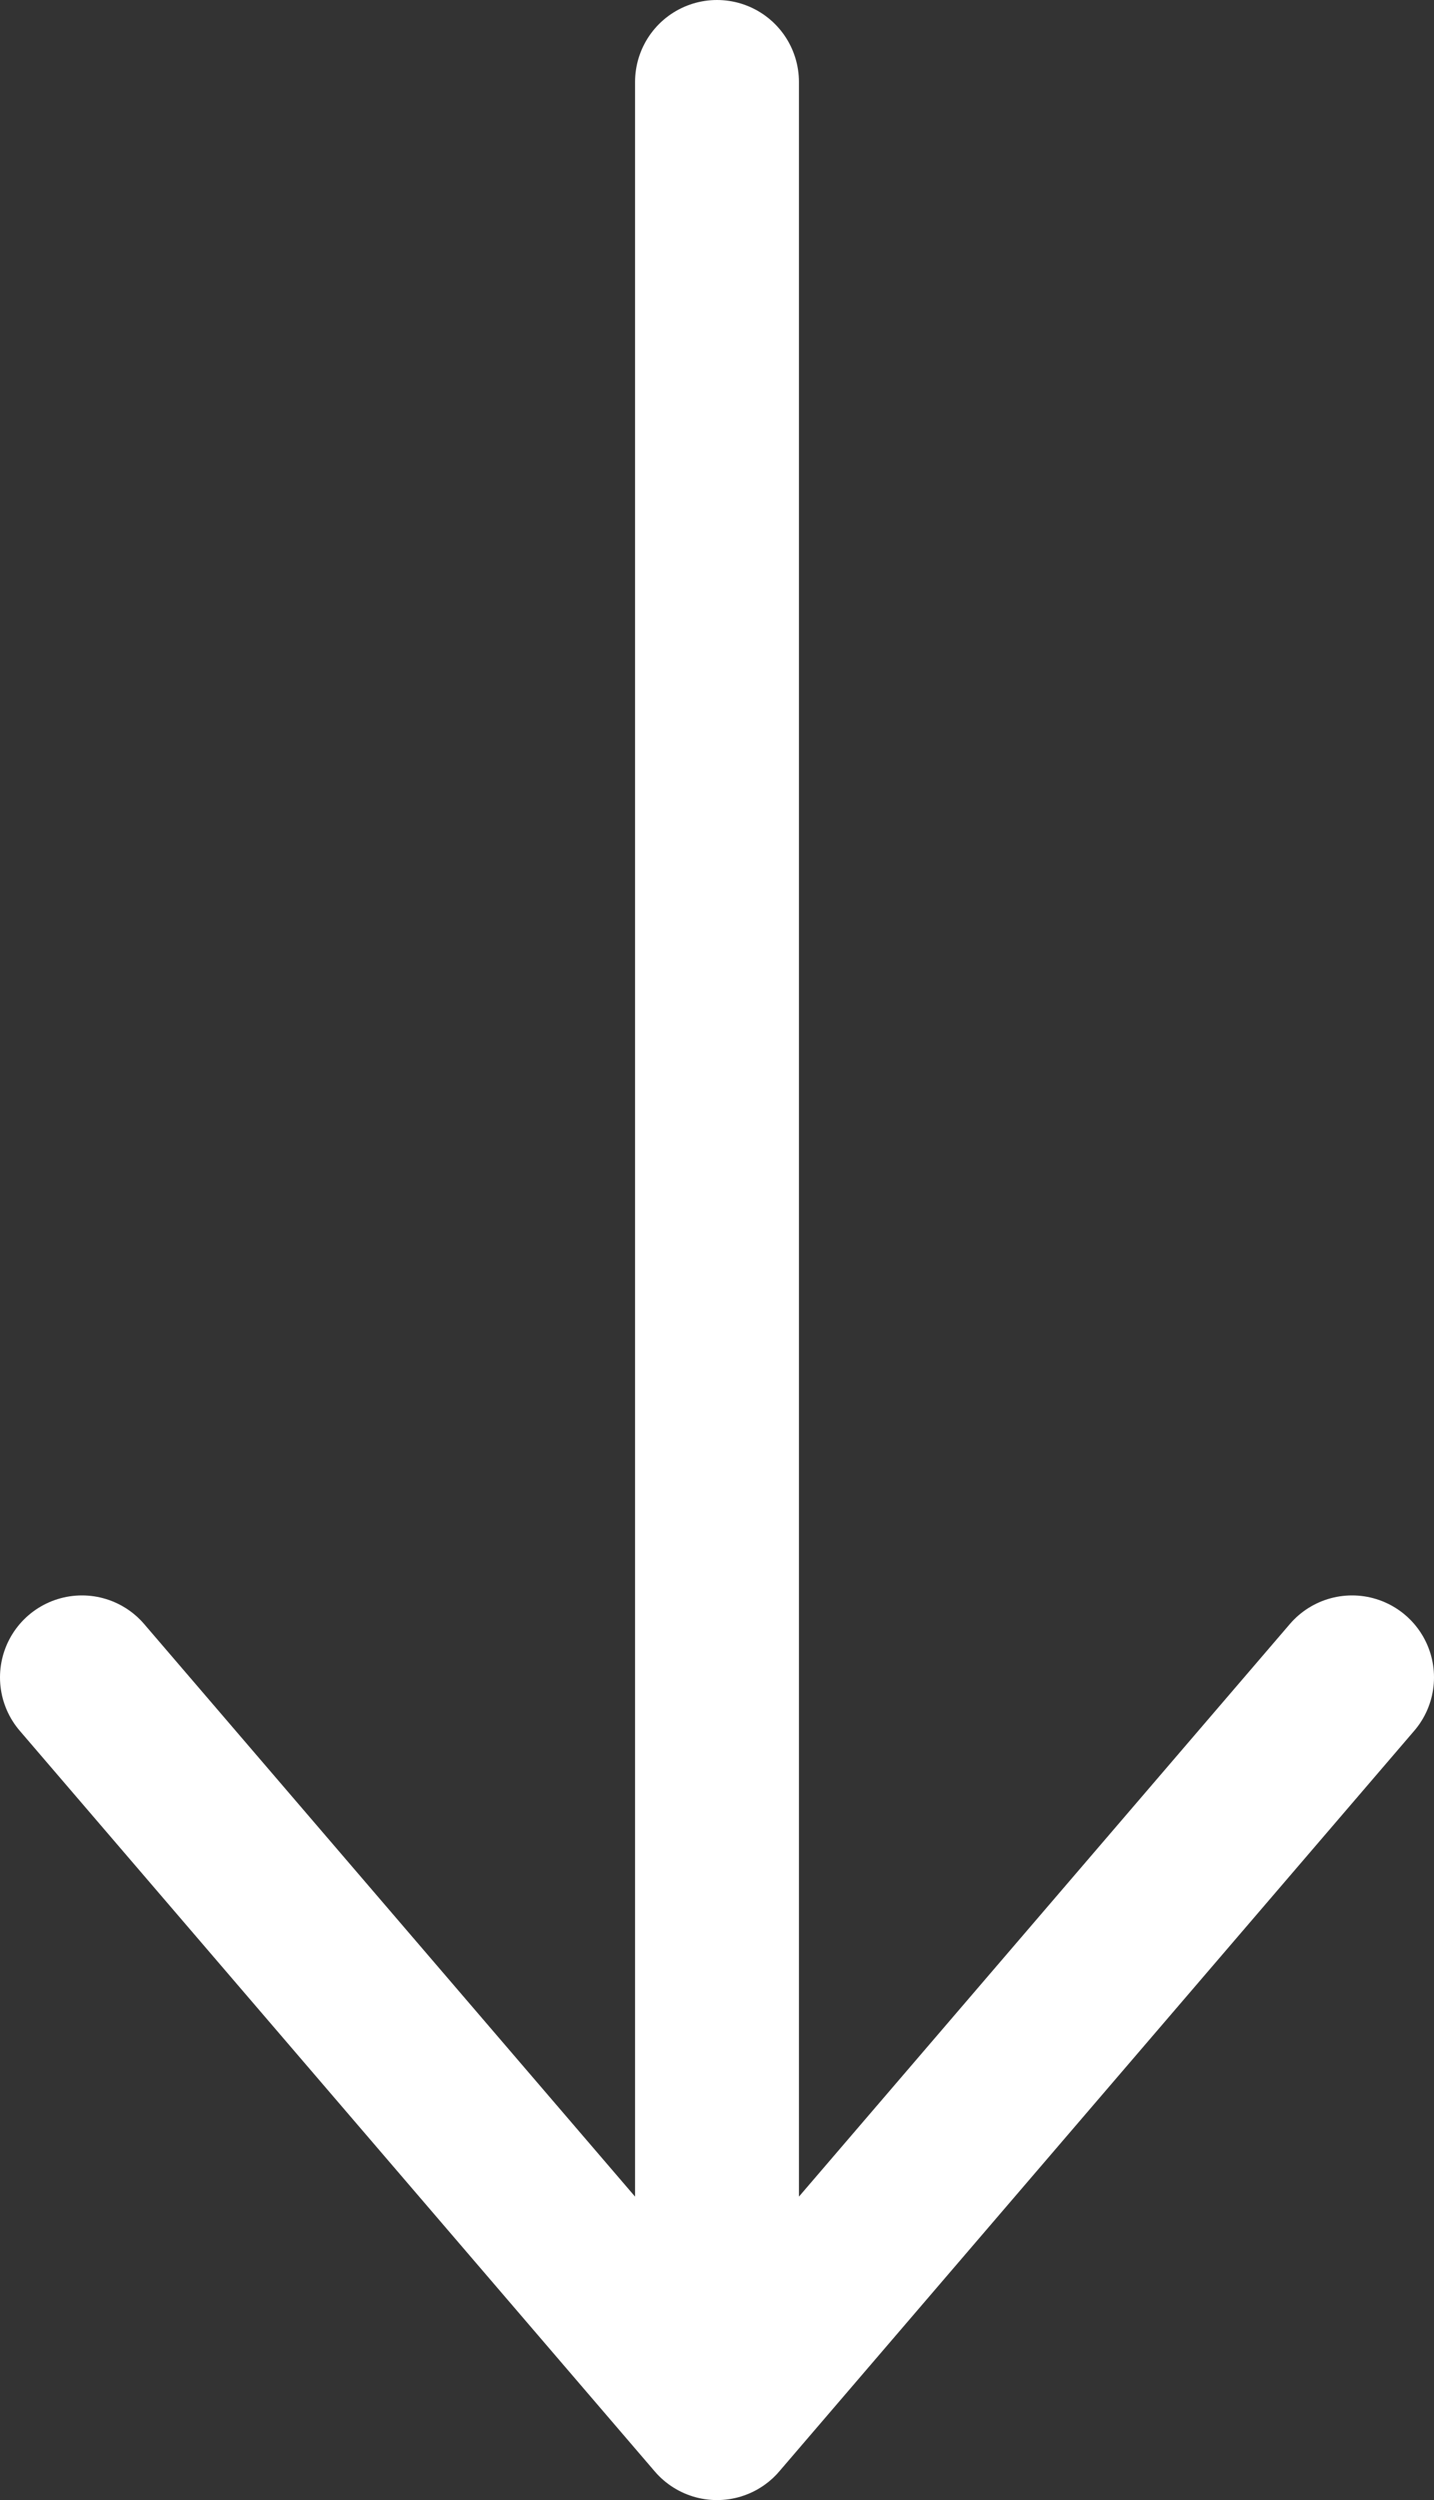 <svg width="35" height="61" viewBox="0 0 35 61" fill="none" xmlns="http://www.w3.org/2000/svg">
<rect x="0" y="0" width="35" height="61" fill="#333333" stroke="none"/>
<path d="M17.5 2V59M17.5 59L33 40.927M17.5 59L2 40.927" stroke="white" stroke-width="4" stroke-linecap="round" stroke-linejoin="round"/>
</svg>
